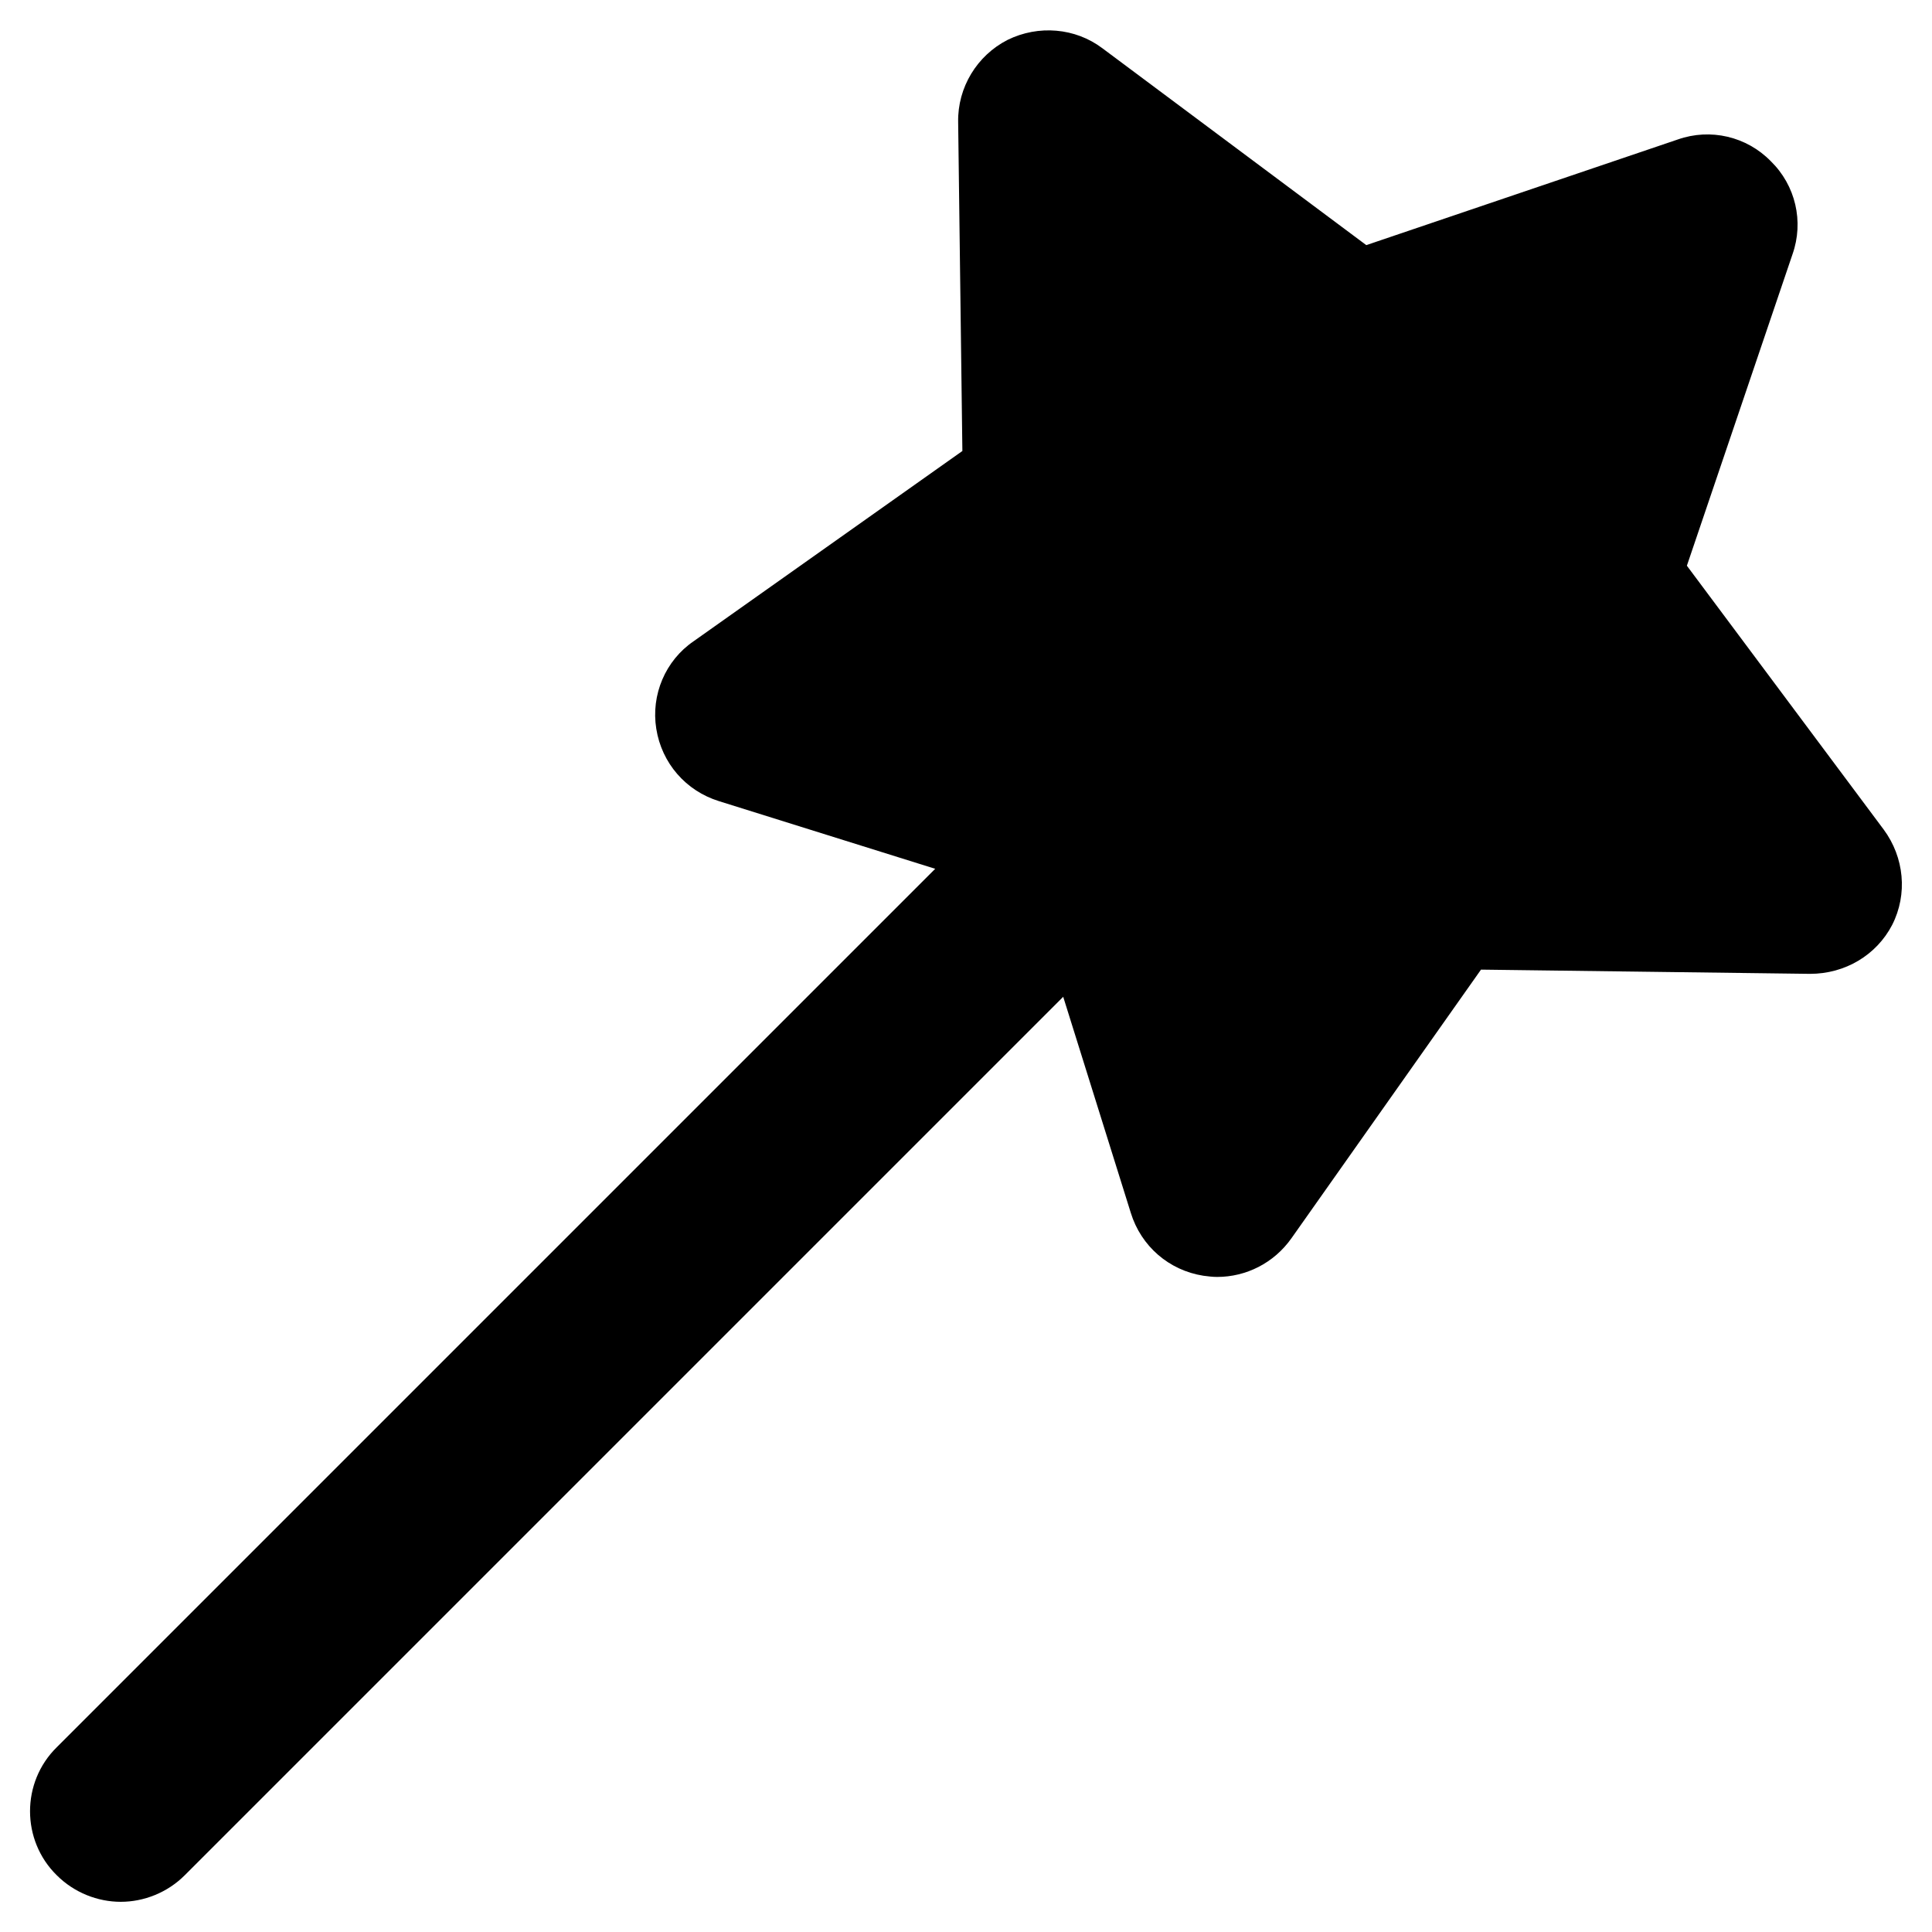 <svg xmlns="http://www.w3.org/2000/svg" enable-background="new 0 0 32 32" viewBox="0 0 32 32"><path d="M2,31.5c0.38,0,0.77-0.15,1.06-0.44l14.55-14.55l1.12,3.58c0.17,0.55,0.63,0.95,1.2,1.04c0.08,0.01,0.15,0.02,0.23,0.02c0.48,0,0.94-0.23,1.23-0.64L24.53,16.06L29.98,16.13c0.58,0,1.1-0.31,1.36-0.81c0.26-0.51,0.2-1.12-0.14-1.58L27.94,9.37l1.75-5.16c0.19-0.54,0.05-1.14-0.36-1.54c-0.4-0.41-1-0.55-1.54-0.36L22.63,4.06l-4.37-3.26C17.81,0.46,17.2,0.41,16.69,0.66C16.18,0.92,15.86,1.45,15.87,2.02L15.94,7.47L11.49,10.62c-0.47,0.32-0.71,0.89-0.62,1.45c0.09,0.57,0.49,1.03,1.04,1.2l3.58,1.12L0.94,28.94c-0.59,0.58-0.59,1.54,0,2.12C1.23,31.35,1.62,31.5,2,31.5z"/></svg>
